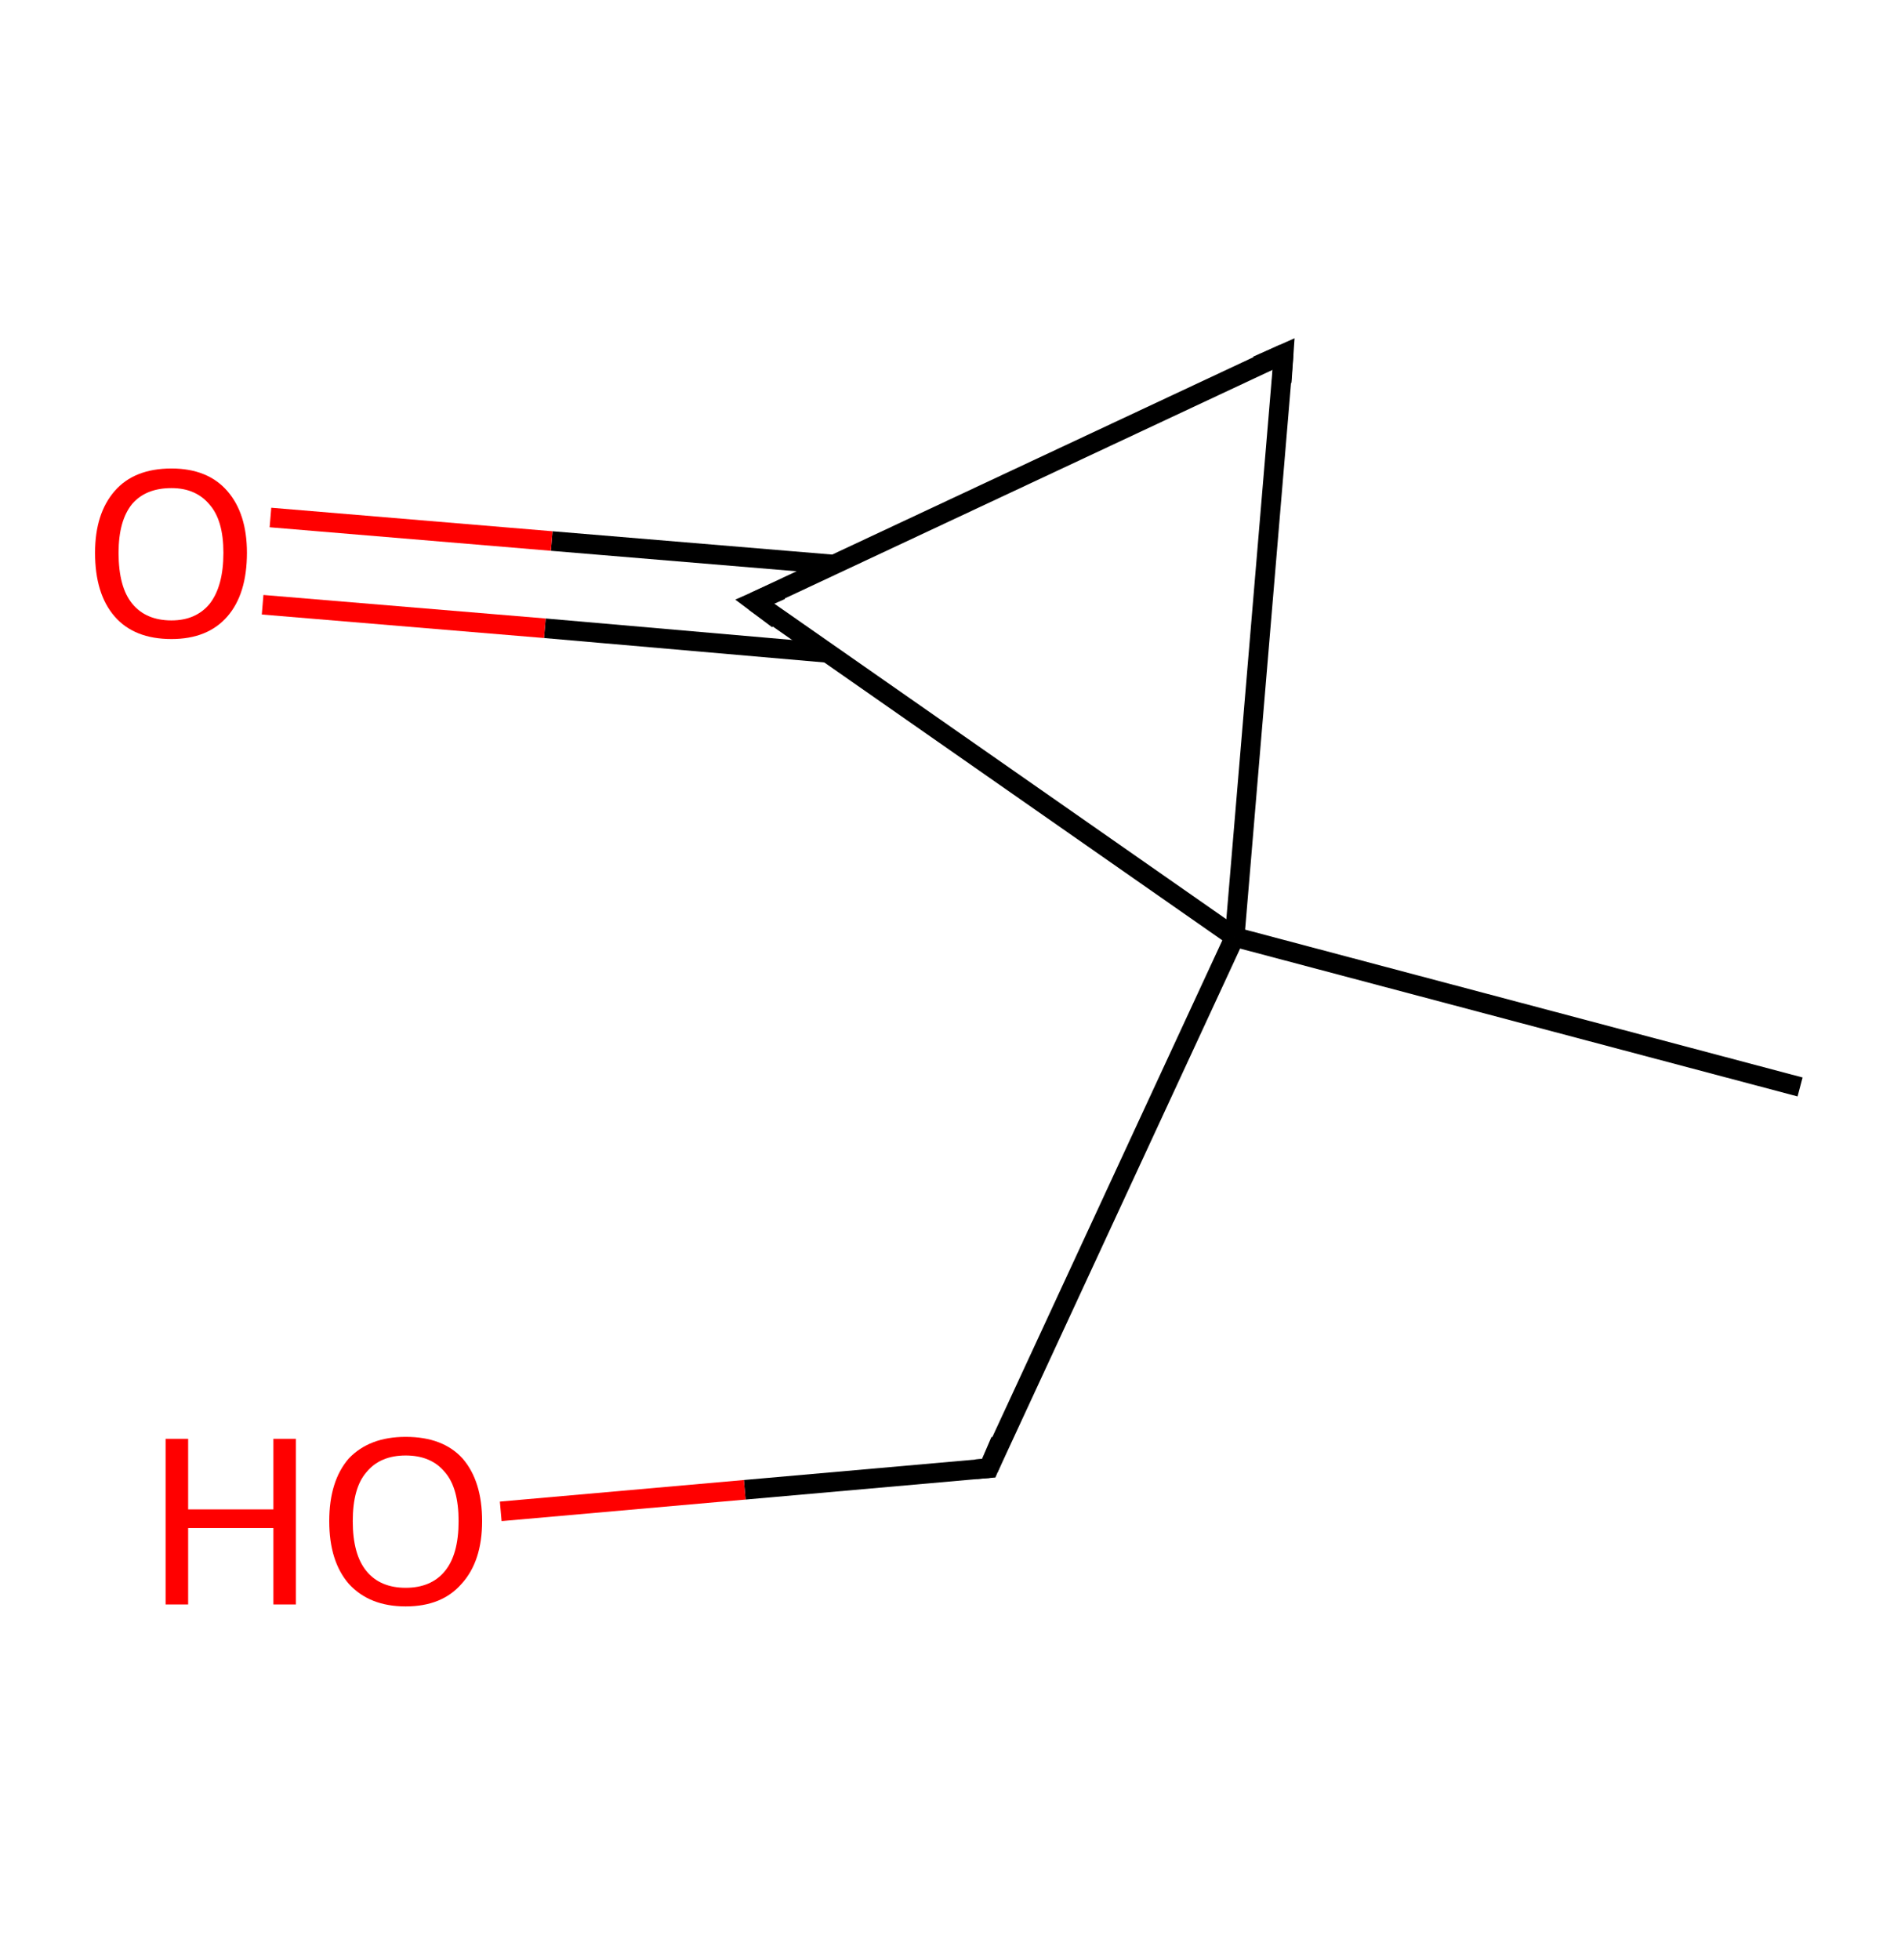 <?xml version='1.0' encoding='ASCII' standalone='yes'?>
<svg xmlns="http://www.w3.org/2000/svg" xmlns:rdkit="http://www.rdkit.org/xml" xmlns:xlink="http://www.w3.org/1999/xlink" version="1.1" baseProfile="full" xml:space="preserve" width="194px" height="200px" viewBox="0 0 194 200">
<!-- END OF HEADER -->
<rect style="opacity:1.0;fill:#FFFFFF;stroke:none" width="194.0" height="200.0" x="0.0" y="0.0"> </rect>
<path class="bond-0 atom-0 atom-1" d="M 183.7,110.9 L 126.0,95.6" style="fill:none;fill-rule:evenodd;stroke:#000000;stroke-width:2.0px;stroke-linecap:butt;stroke-linejoin:miter;stroke-opacity:1"/>
<path class="bond-1 atom-1 atom-2" d="M 126.0,95.6 L 100.9,149.8" style="fill:none;fill-rule:evenodd;stroke:#000000;stroke-width:2.0px;stroke-linecap:butt;stroke-linejoin:miter;stroke-opacity:1"/>
<path class="bond-2 atom-2 atom-3" d="M 100.9,149.8 L 76.0,152.0" style="fill:none;fill-rule:evenodd;stroke:#000000;stroke-width:2.0px;stroke-linecap:butt;stroke-linejoin:miter;stroke-opacity:1"/>
<path class="bond-2 atom-2 atom-3" d="M 76.0,152.0 L 51.1,154.2" style="fill:none;fill-rule:evenodd;stroke:#FF0000;stroke-width:2.0px;stroke-linecap:butt;stroke-linejoin:miter;stroke-opacity:1"/>
<path class="bond-3 atom-1 atom-4" d="M 126.0,95.6 L 131.0,36.1" style="fill:none;fill-rule:evenodd;stroke:#000000;stroke-width:2.0px;stroke-linecap:butt;stroke-linejoin:miter;stroke-opacity:1"/>
<path class="bond-4 atom-4 atom-5" d="M 131.0,36.1 L 77.0,61.4" style="fill:none;fill-rule:evenodd;stroke:#000000;stroke-width:2.0px;stroke-linecap:butt;stroke-linejoin:miter;stroke-opacity:1"/>
<path class="bond-5 atom-5 atom-6" d="M 85.1,57.6 L 56.3,55.2" style="fill:none;fill-rule:evenodd;stroke:#000000;stroke-width:2.0px;stroke-linecap:butt;stroke-linejoin:miter;stroke-opacity:1"/>
<path class="bond-5 atom-5 atom-6" d="M 56.3,55.2 L 27.6,52.8" style="fill:none;fill-rule:evenodd;stroke:#FF0000;stroke-width:2.0px;stroke-linecap:butt;stroke-linejoin:miter;stroke-opacity:1"/>
<path class="bond-5 atom-5 atom-6" d="M 84.3,66.6 L 55.6,64.1" style="fill:none;fill-rule:evenodd;stroke:#000000;stroke-width:2.0px;stroke-linecap:butt;stroke-linejoin:miter;stroke-opacity:1"/>
<path class="bond-5 atom-5 atom-6" d="M 55.6,64.1 L 26.8,61.7" style="fill:none;fill-rule:evenodd;stroke:#FF0000;stroke-width:2.0px;stroke-linecap:butt;stroke-linejoin:miter;stroke-opacity:1"/>
<path class="bond-6 atom-5 atom-1" d="M 77.0,61.4 L 126.0,95.6" style="fill:none;fill-rule:evenodd;stroke:#000000;stroke-width:2.0px;stroke-linecap:butt;stroke-linejoin:miter;stroke-opacity:1"/>
<path d="M 102.1,147.0 L 100.9,149.8 L 99.6,149.9" style="fill:none;stroke:#000000;stroke-width:2.0px;stroke-linecap:butt;stroke-linejoin:miter;stroke-opacity:1;"/>
<path d="M 130.8,39.0 L 131.0,36.1 L 128.3,37.3" style="fill:none;stroke:#000000;stroke-width:2.0px;stroke-linecap:butt;stroke-linejoin:miter;stroke-opacity:1;"/>
<path d="M 79.7,60.2 L 77.0,61.4 L 79.4,63.2" style="fill:none;stroke:#000000;stroke-width:2.0px;stroke-linecap:butt;stroke-linejoin:miter;stroke-opacity:1;"/>
<path class="atom-3" d="M 16.9 146.8 L 19.2 146.8 L 19.2 154.0 L 27.9 154.0 L 27.9 146.8 L 30.2 146.8 L 30.2 163.7 L 27.9 163.7 L 27.9 155.9 L 19.2 155.9 L 19.2 163.7 L 16.9 163.7 L 16.9 146.8 " fill="#FF0000"/>
<path class="atom-3" d="M 33.6 155.2 Q 33.6 151.1, 35.6 148.8 Q 37.7 146.6, 41.4 146.6 Q 45.2 146.6, 47.2 148.8 Q 49.2 151.1, 49.2 155.2 Q 49.2 159.3, 47.1 161.6 Q 45.1 163.9, 41.4 163.9 Q 37.7 163.9, 35.6 161.6 Q 33.6 159.3, 33.6 155.2 M 41.4 162.0 Q 44.0 162.0, 45.4 160.3 Q 46.8 158.6, 46.8 155.2 Q 46.8 151.8, 45.4 150.2 Q 44.0 148.5, 41.4 148.5 Q 38.8 148.5, 37.4 150.2 Q 36.0 151.8, 36.0 155.2 Q 36.0 158.6, 37.4 160.3 Q 38.8 162.0, 41.4 162.0 " fill="#FF0000"/>
<path class="atom-6" d="M 9.7 56.4 Q 9.7 52.4, 11.7 50.1 Q 13.7 47.8, 17.5 47.8 Q 21.2 47.8, 23.2 50.1 Q 25.2 52.4, 25.2 56.4 Q 25.2 60.6, 23.2 62.9 Q 21.2 65.2, 17.5 65.2 Q 13.7 65.2, 11.7 62.9 Q 9.7 60.6, 9.7 56.4 M 17.5 63.3 Q 20.0 63.3, 21.4 61.6 Q 22.8 59.8, 22.8 56.4 Q 22.8 53.1, 21.4 51.5 Q 20.0 49.8, 17.5 49.8 Q 14.9 49.8, 13.5 51.4 Q 12.1 53.1, 12.1 56.4 Q 12.1 59.9, 13.5 61.6 Q 14.9 63.3, 17.5 63.3 " fill="#FF0000"/>
</svg>
